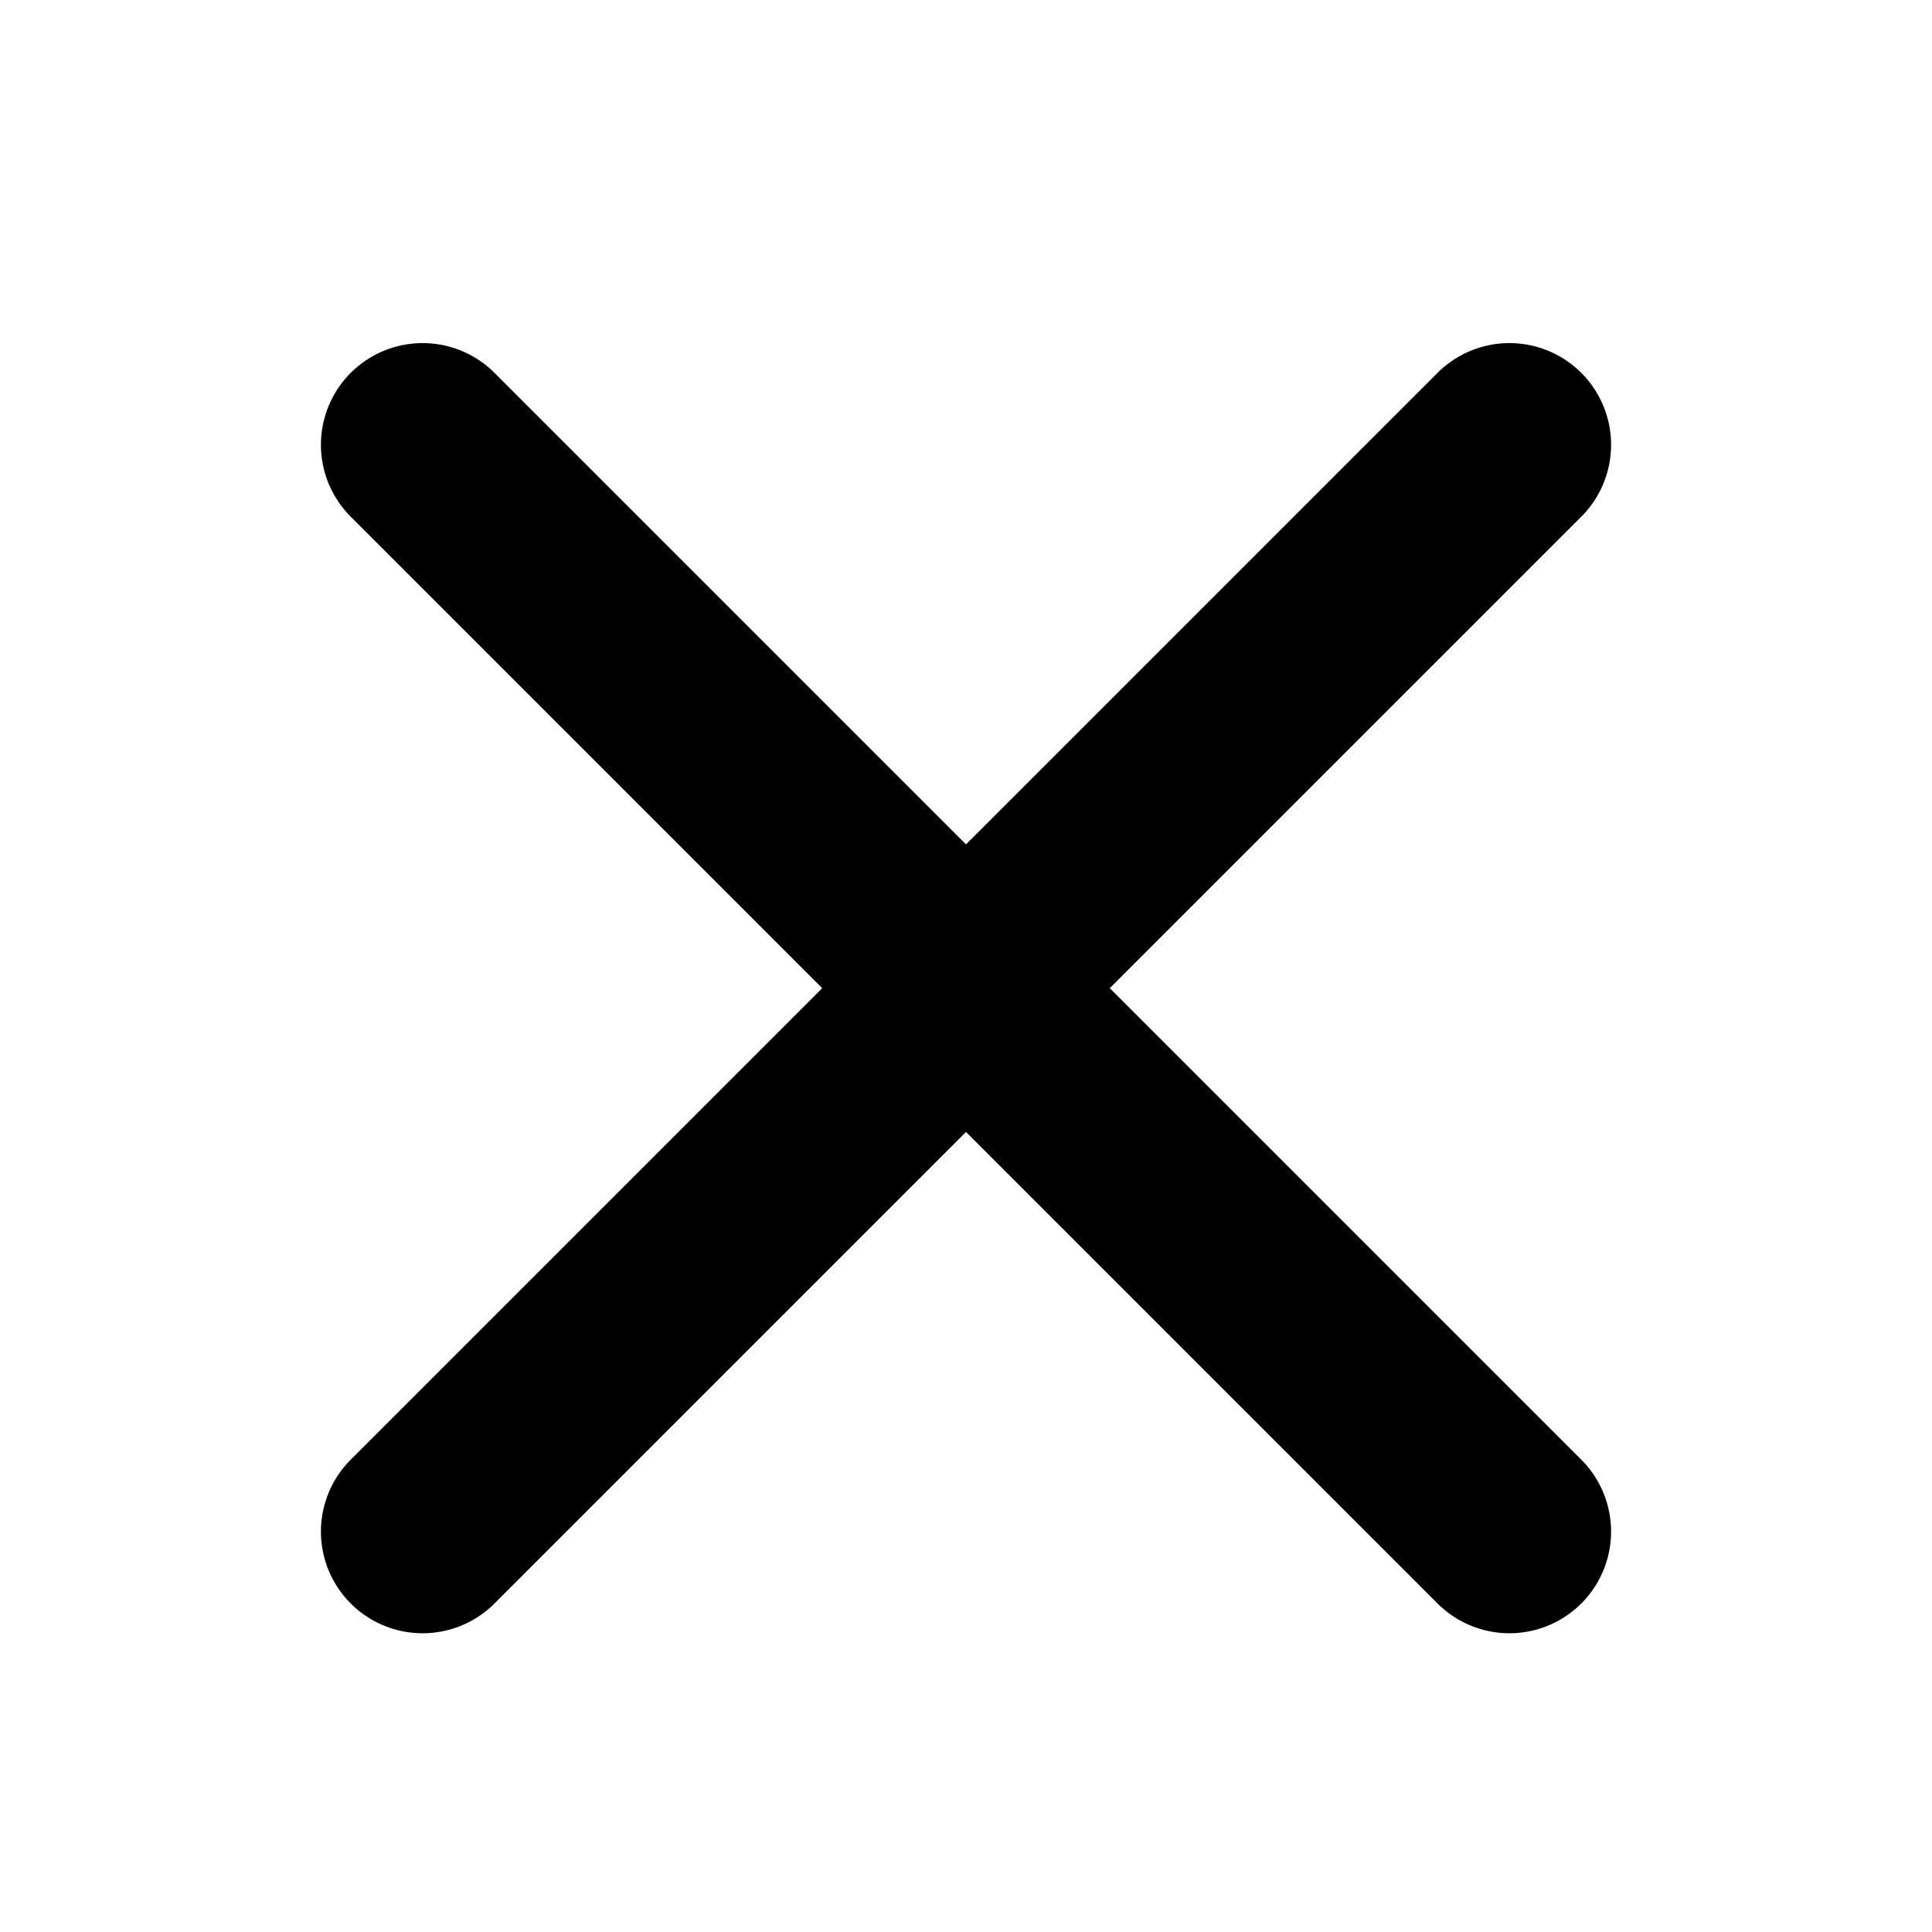<svg width="19" height="19" viewBox="0 0 19 19" fill="none" xmlns="http://www.w3.org/2000/svg">
<g clip-path="url(#clip0_0_18534)">
<path d="M14.844 4.374L4.156 15.062" stroke="black" stroke-width="2" stroke-linecap="round" stroke-linejoin="round"/>
<path d="M14.844 15.062L4.156 4.374" stroke="black" stroke-width="2" stroke-linecap="round" stroke-linejoin="round"/>
</g>
<defs>
<clipPath id="clip0_0_18534">
<rect width="19" height="19" rx="8" fill="white"/>
</clipPath>
</defs>
</svg>
